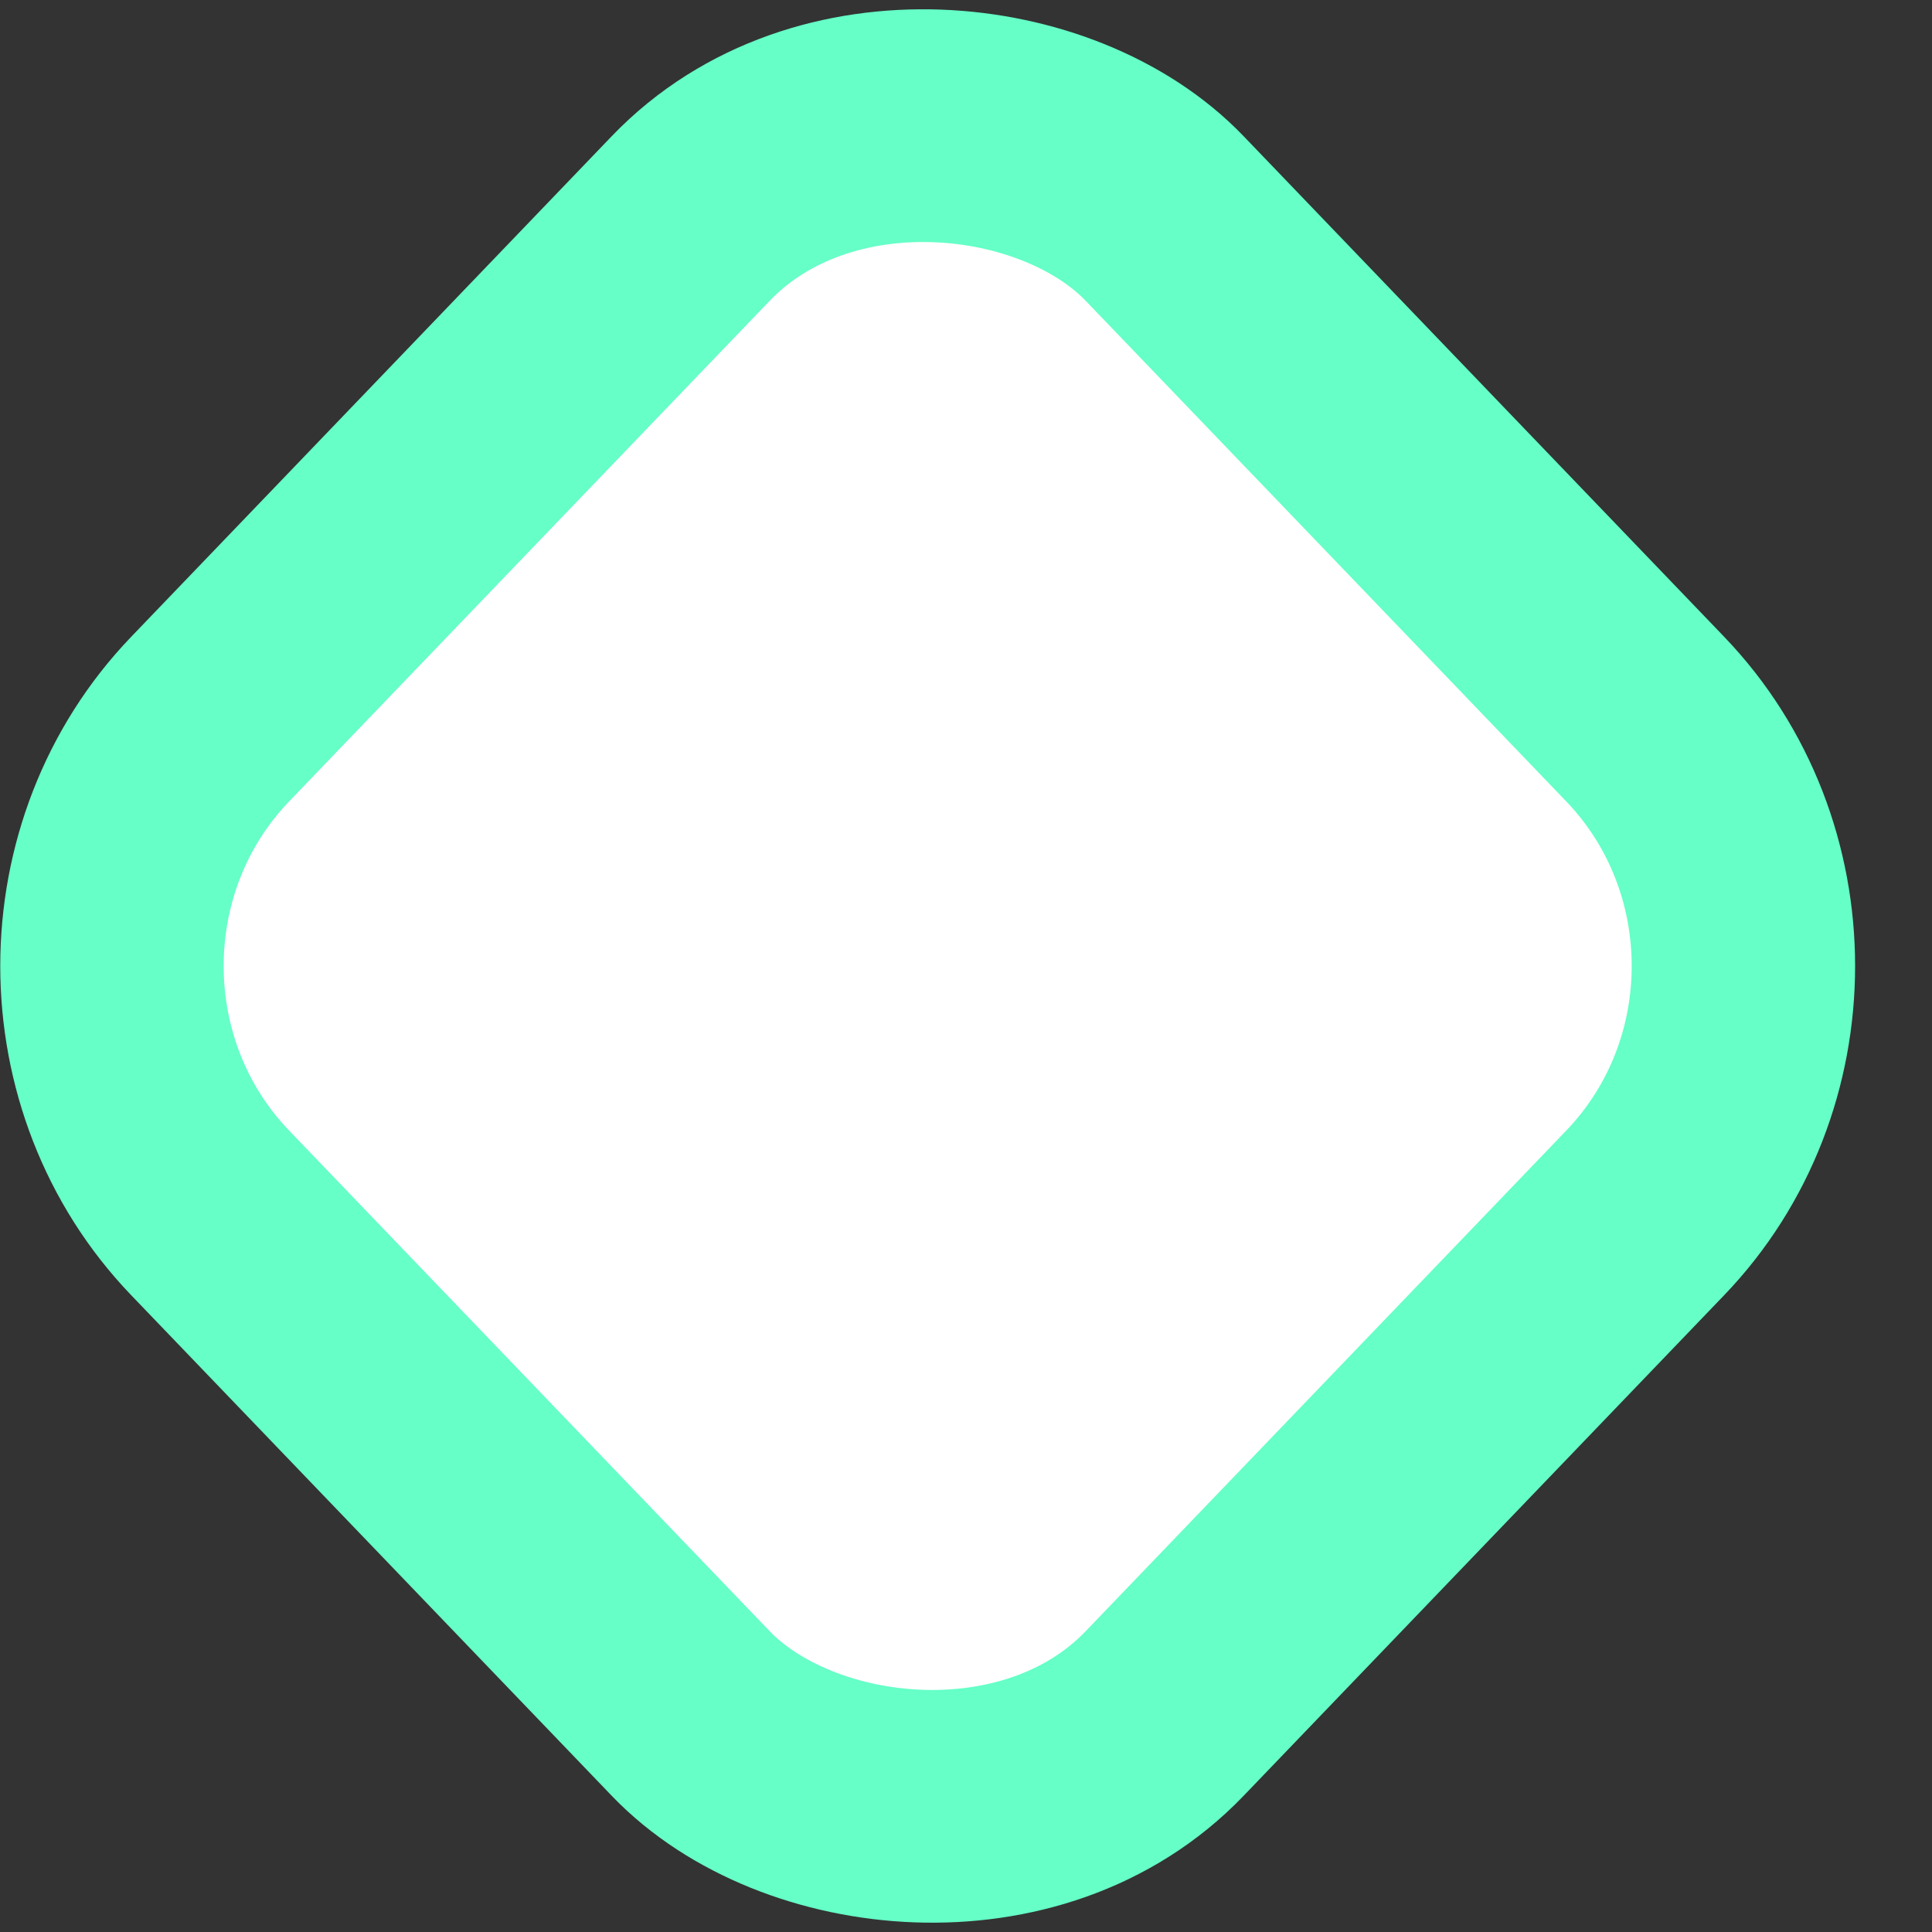 <svg width="17" height="17" viewBox="0 0 17 17" fill="none" xmlns="http://www.w3.org/2000/svg">
<rect x="0" y="0" width="17" height="17" fill="#333333" stroke="none"/>
<rect x="1.391" width="12.085" height="12.085" rx="3" transform="matrix(0.695 -0.724 0.695 0.724 -1.203 9.507)" fill="white" stroke="#65FFC7" stroke-width="2"/>
</svg>
